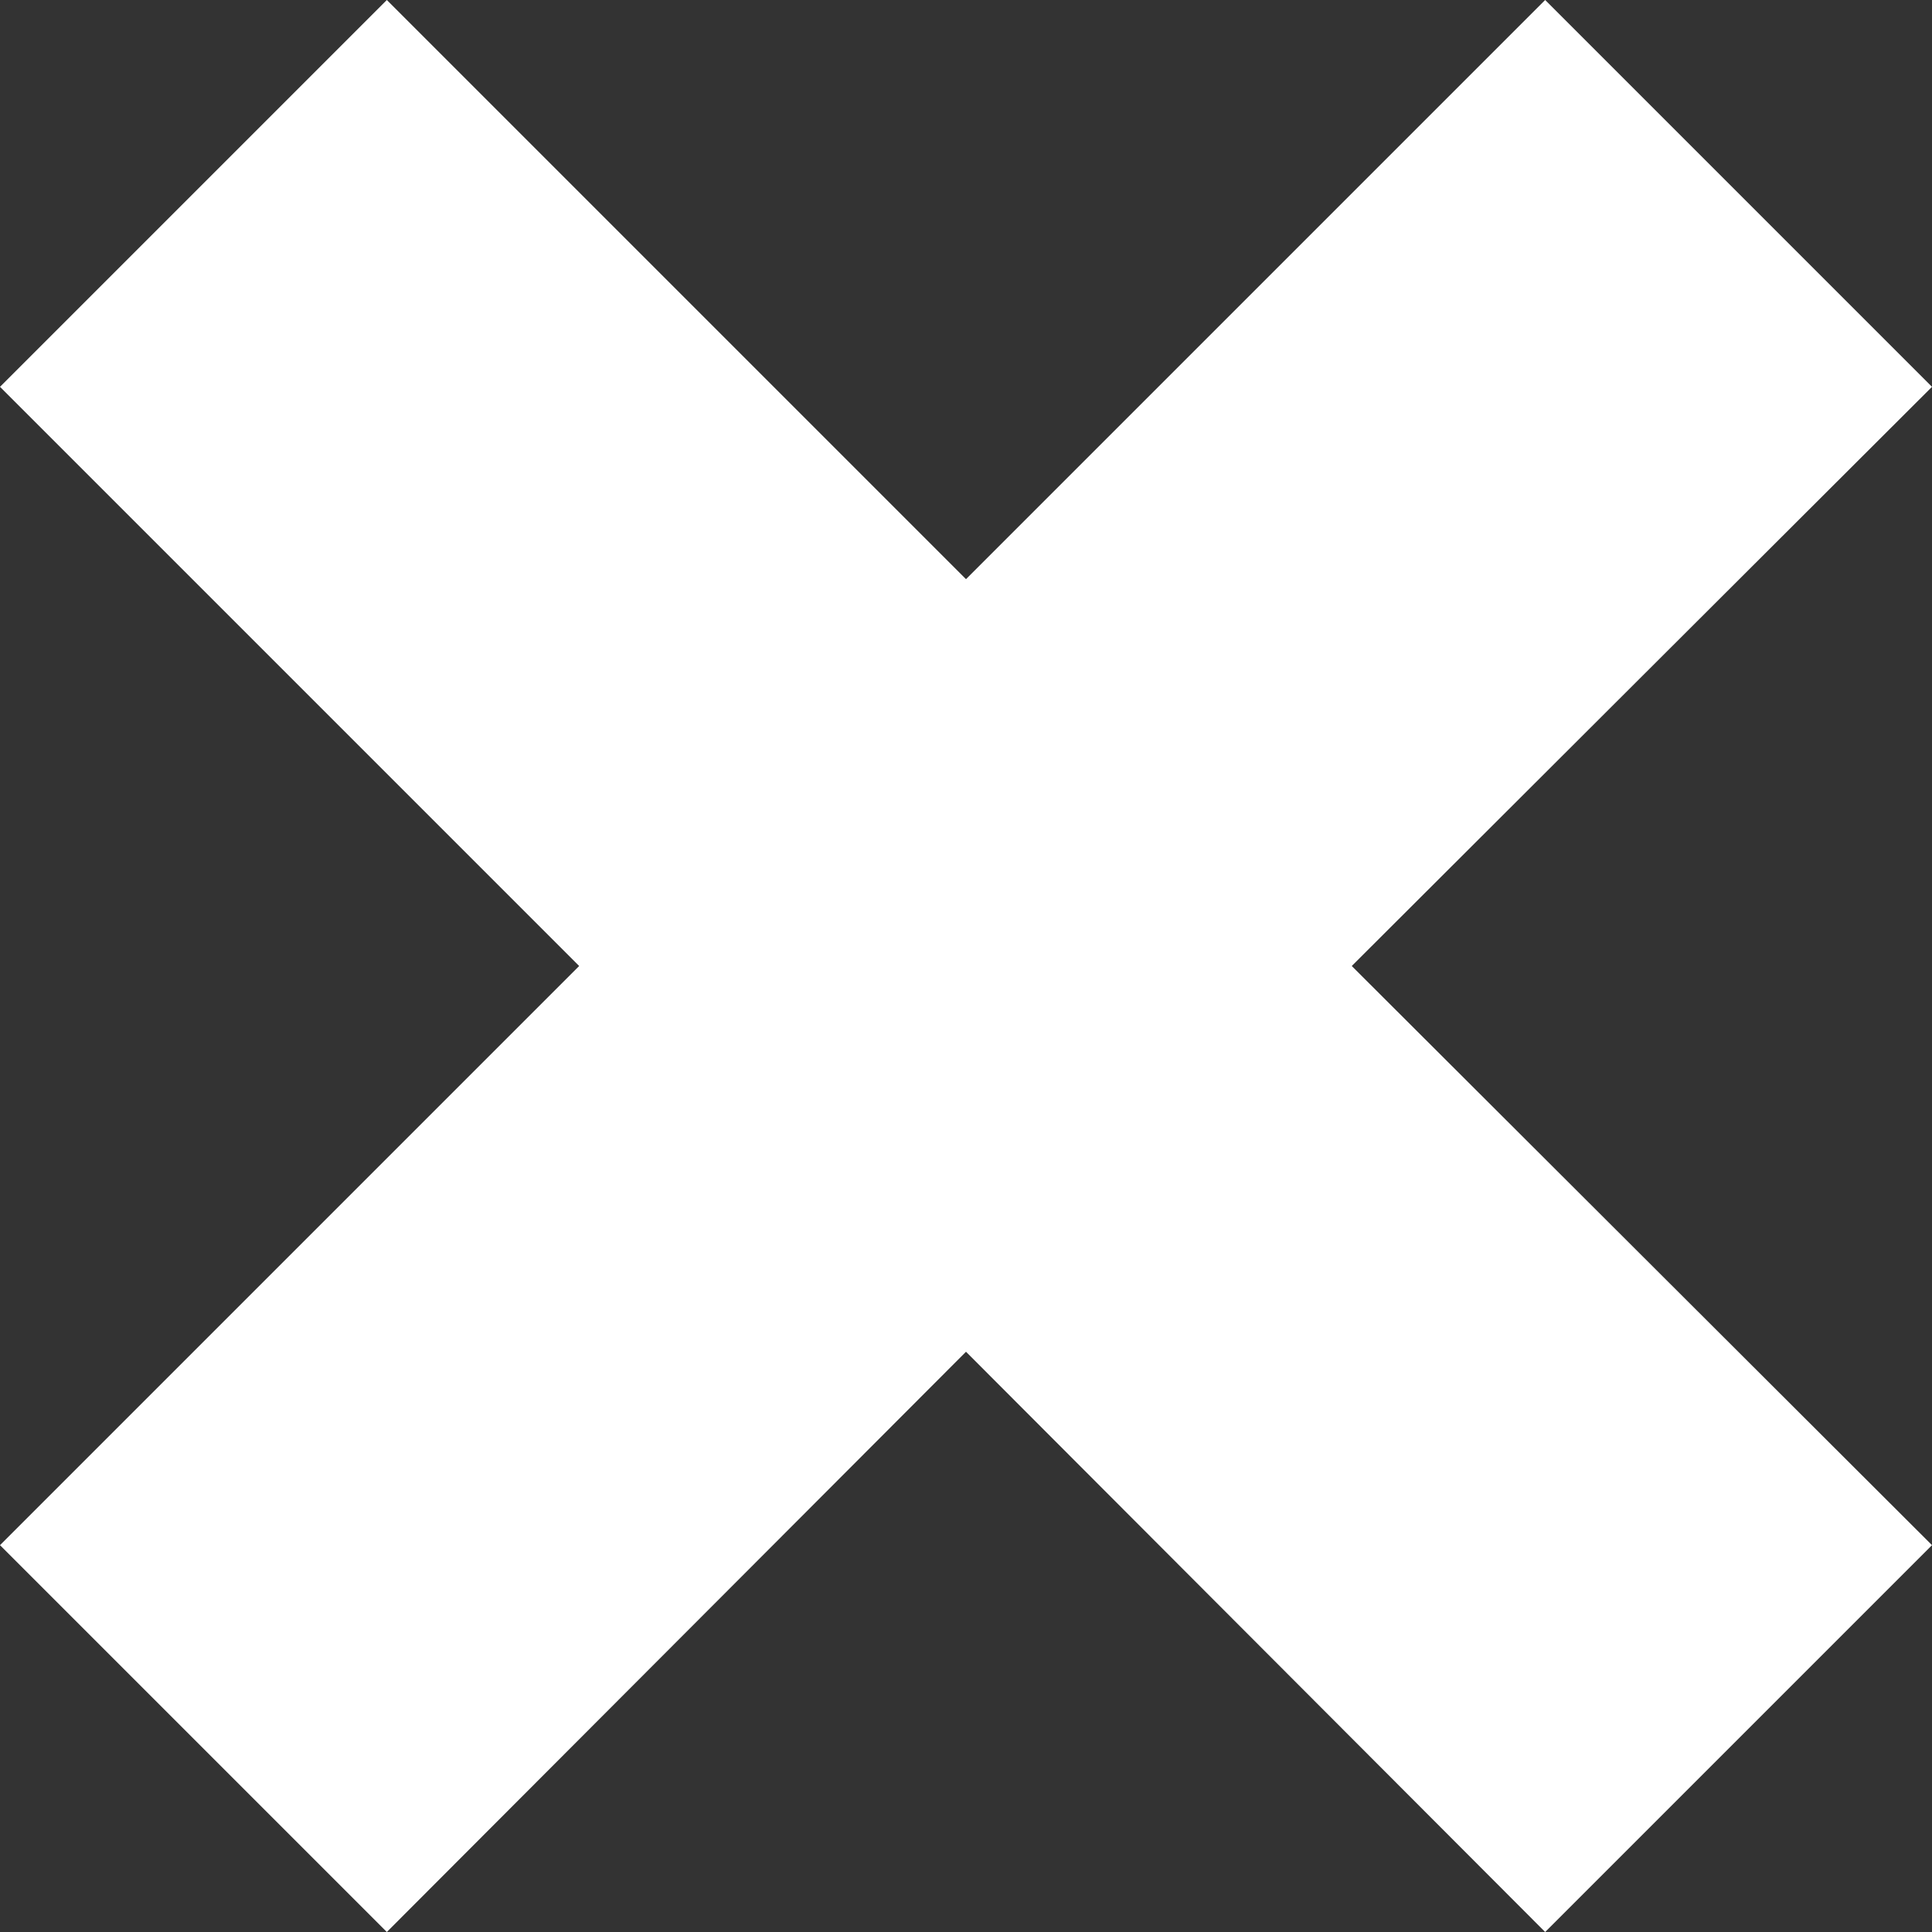 <?xml version="1.0" encoding="utf-8"?>
<!-- Generator: Adobe Illustrator 21.1.0, SVG Export Plug-In . SVG Version: 6.00 Build 0)  -->
<svg version="1.0" id="Layer_1" xmlns="http://www.w3.org/2000/svg" xmlns:xlink="http://www.w3.org/1999/xlink" x="0px" y="0px"
	 viewBox="0 0 176.8 176.8" style="enable-background:new 0 0 176.8 176.8;" xml:space="preserve">
<rect x="0" y="0" width="176.8" height="176.8" fill="#333333" stroke="none"/>
<style type="text/css">
	.st0{fill:#FFFFFF;}
</style>
<polygon class="st0" points="176.8,35.4 141.4,0 88.4,53 35.4,0 0,35.4 53,88.4 0,141.4 35.4,176.8 88.4,123.7 141.4,176.8 
	176.8,141.4 123.7,88.4 "/>
</svg>
